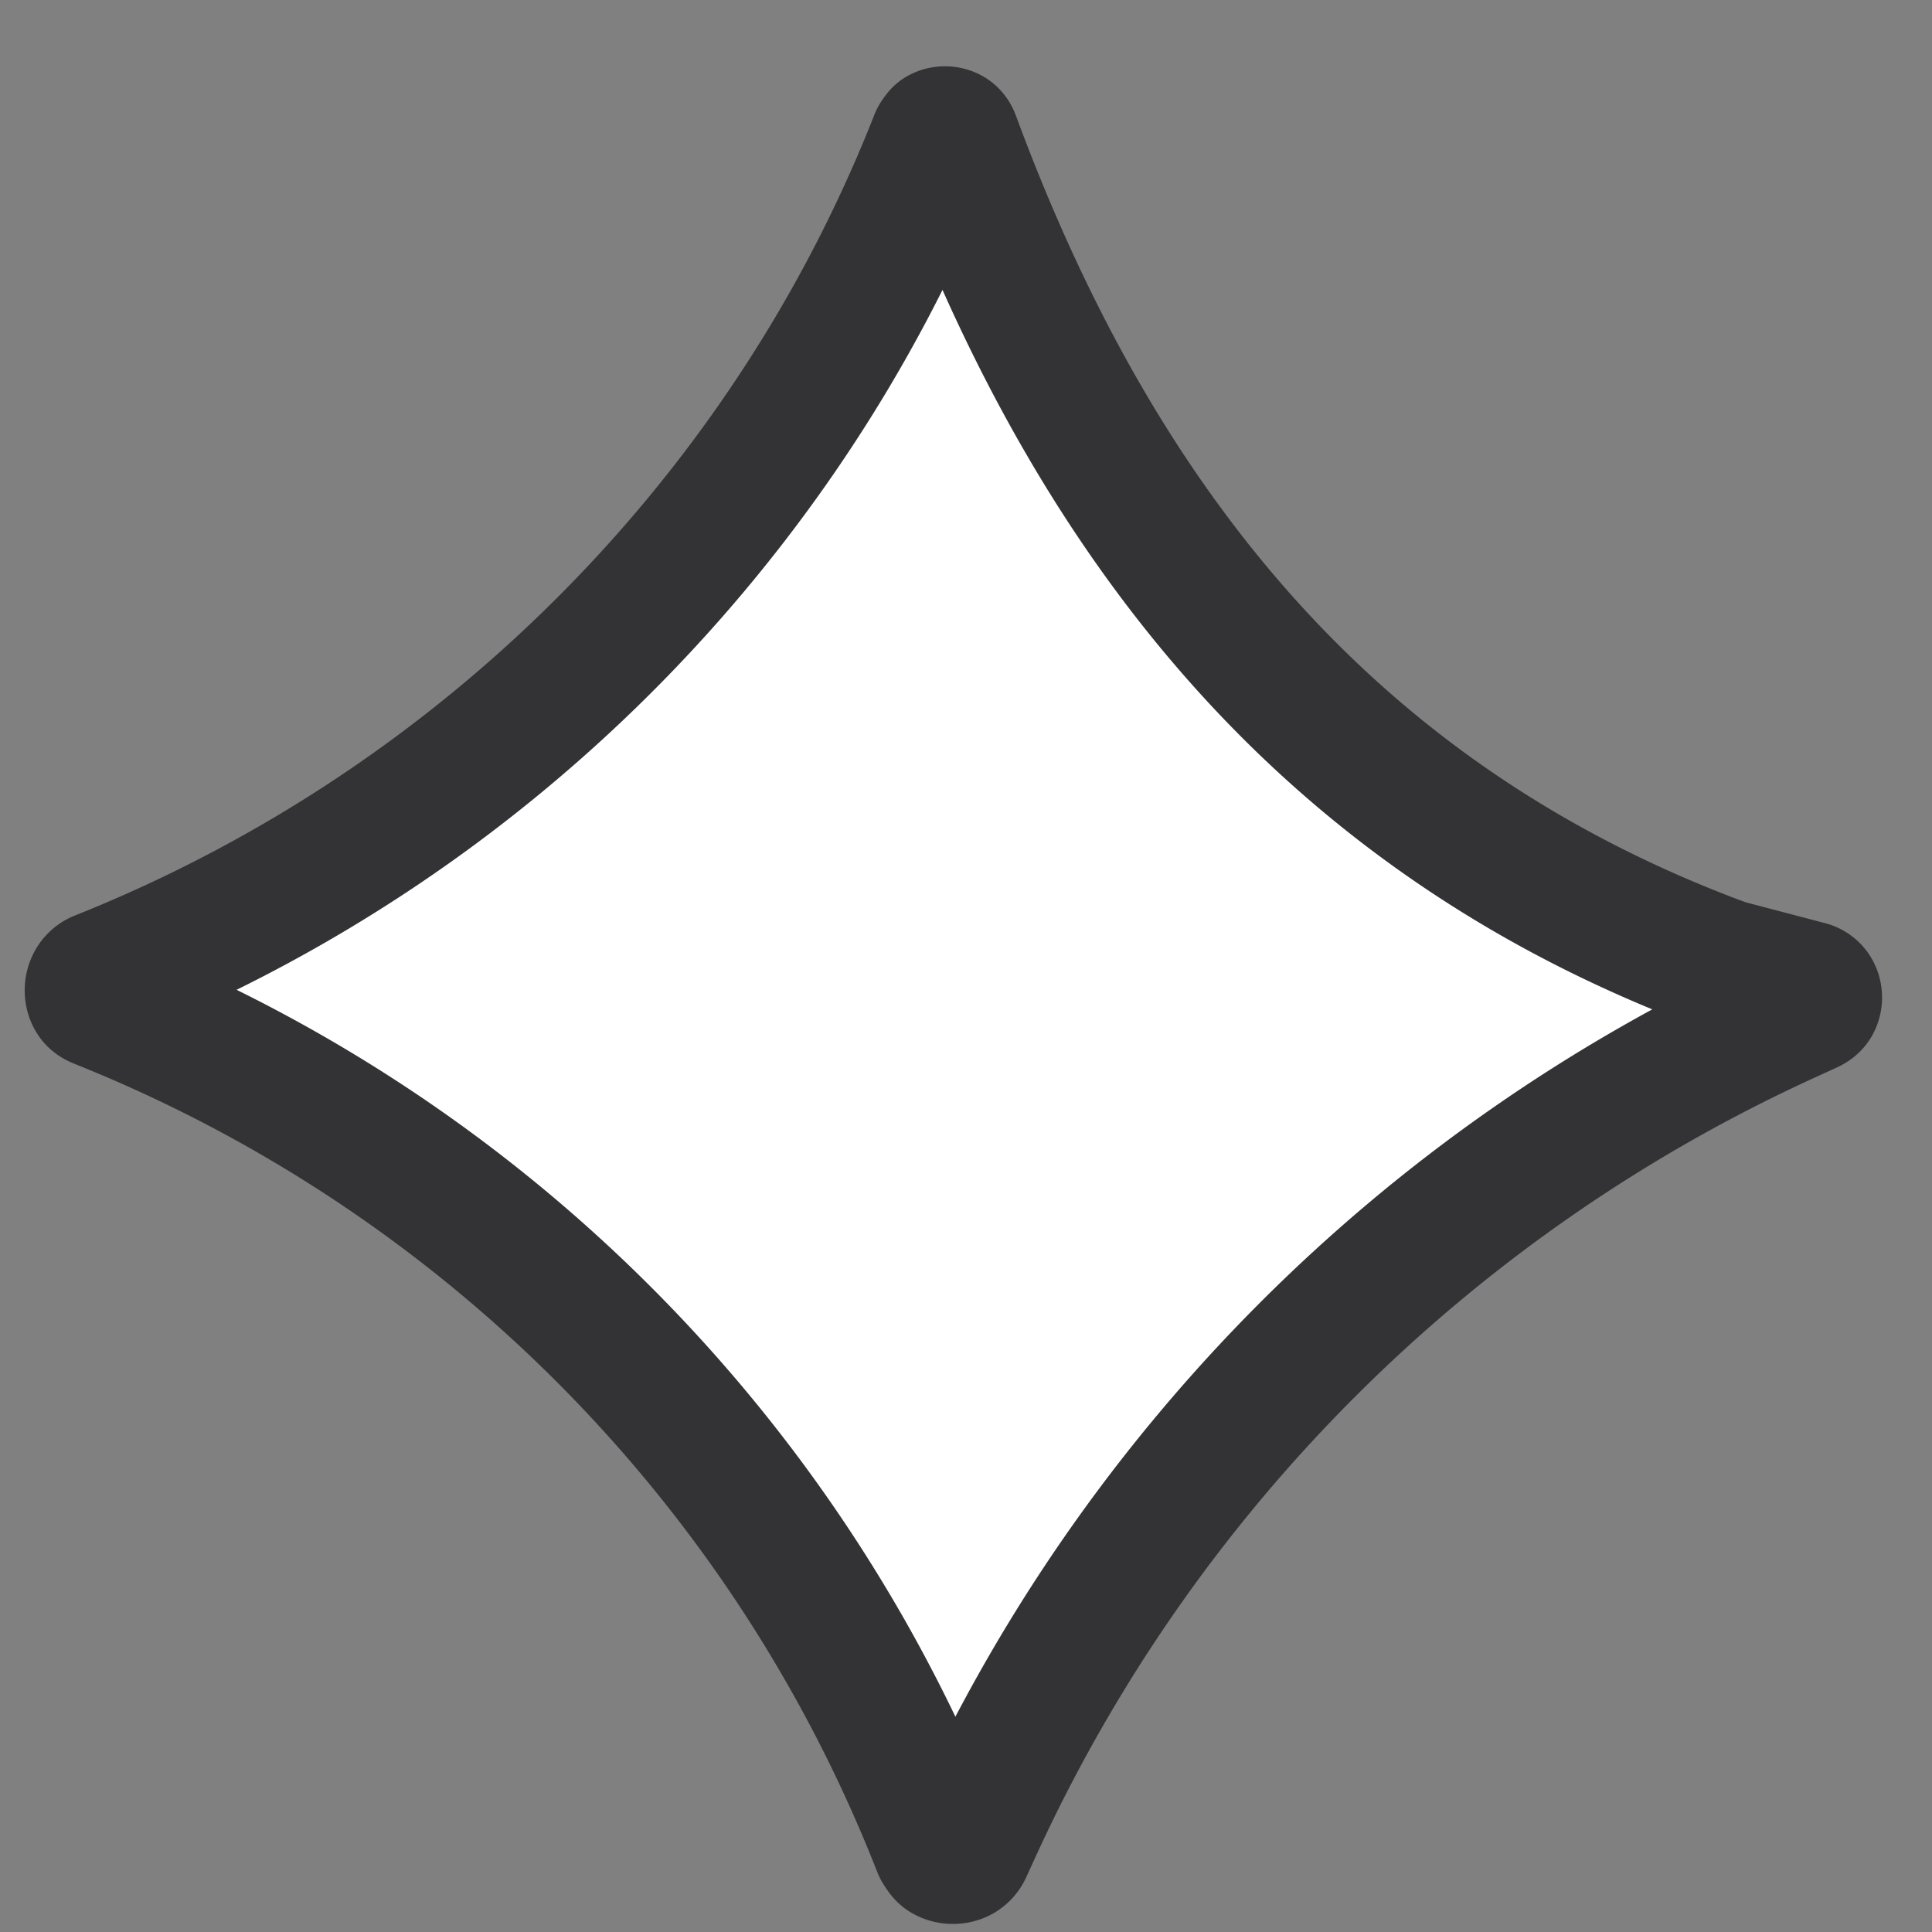 <svg width="28" height="28" viewBox="0 0 28 28" fill="none" xmlns="http://www.w3.org/2000/svg"><rect x="0" y="0" width="28" height="28" fill="#808080" stroke="none"/><g clip-path="url(#a)"><path d="M13.577 2.01s.034-.055.045-.061a.14.14 0 0 1 .075-.019c.033 0 .06.01.075.02.01.008.027.022.043.063C15.912 7.692 19.32 11.903 25 14l1.21.319c.044.016.061.035.071.049a.158.158 0 0 1 .025.082.157.157 0 0 1-.019.084c-.008.014-.024.035-.066.054l-.34.156A23.823 23.823 0 0 0 14.133 26.49l-.14.305a.19.19 0 0 1-.076.092.214.214 0 0 1-.114.027.215.215 0 0 1-.113-.033c-.023-.016-.072-.095-.072-.095l-.055-.14a21.739 21.739 0 0 0-12.13-12.13.153.153 0 0 1-.08-.06.194.194 0 0 1-.027-.104c0-.046.014-.086.033-.115a.185.185 0 0 1 .093-.072c5.482-2.188 9.888-6.555 12.08-12.042l.044-.113Z" fill="#fff"/><path d="M25 14c-5.679-2.097-9.088-6.308-11.185-11.987-.016-.041-.033-.055-.043-.062a.14.14 0 0 0-.075-.021.14.14 0 0 0-.075.019.408.408 0 0 0-.045.061l-.045.113c-2.19 5.487-6.597 9.854-12.079 12.042a.185.185 0 0 0-.093.072.217.217 0 0 0-.033.115c0 .045.012.081.027.104.01.018.03.04.08.06a21.739 21.739 0 0 1 12.13 12.13l.056.14s.048.08.072.095a.215.215 0 0 0 .112.033.214.214 0 0 0 .114-.027.19.19 0 0 0 .077-.092l.14-.305A23.823 23.823 0 0 1 25.88 14.744l.341-.156c.042-.02.058-.04.066-.054a.157.157 0 0 0 .02-.084.158.158 0 0 0-.026-.082.134.134 0 0 0-.07-.05L25 14Zm0 0 .336-.91" stroke="#333336" stroke-width="1.938" stroke-linejoin="round"/></g><defs><clipPath id="a"><path fill="#fff" d="M0 0h28v28H0z"/></clipPath></defs></svg>
